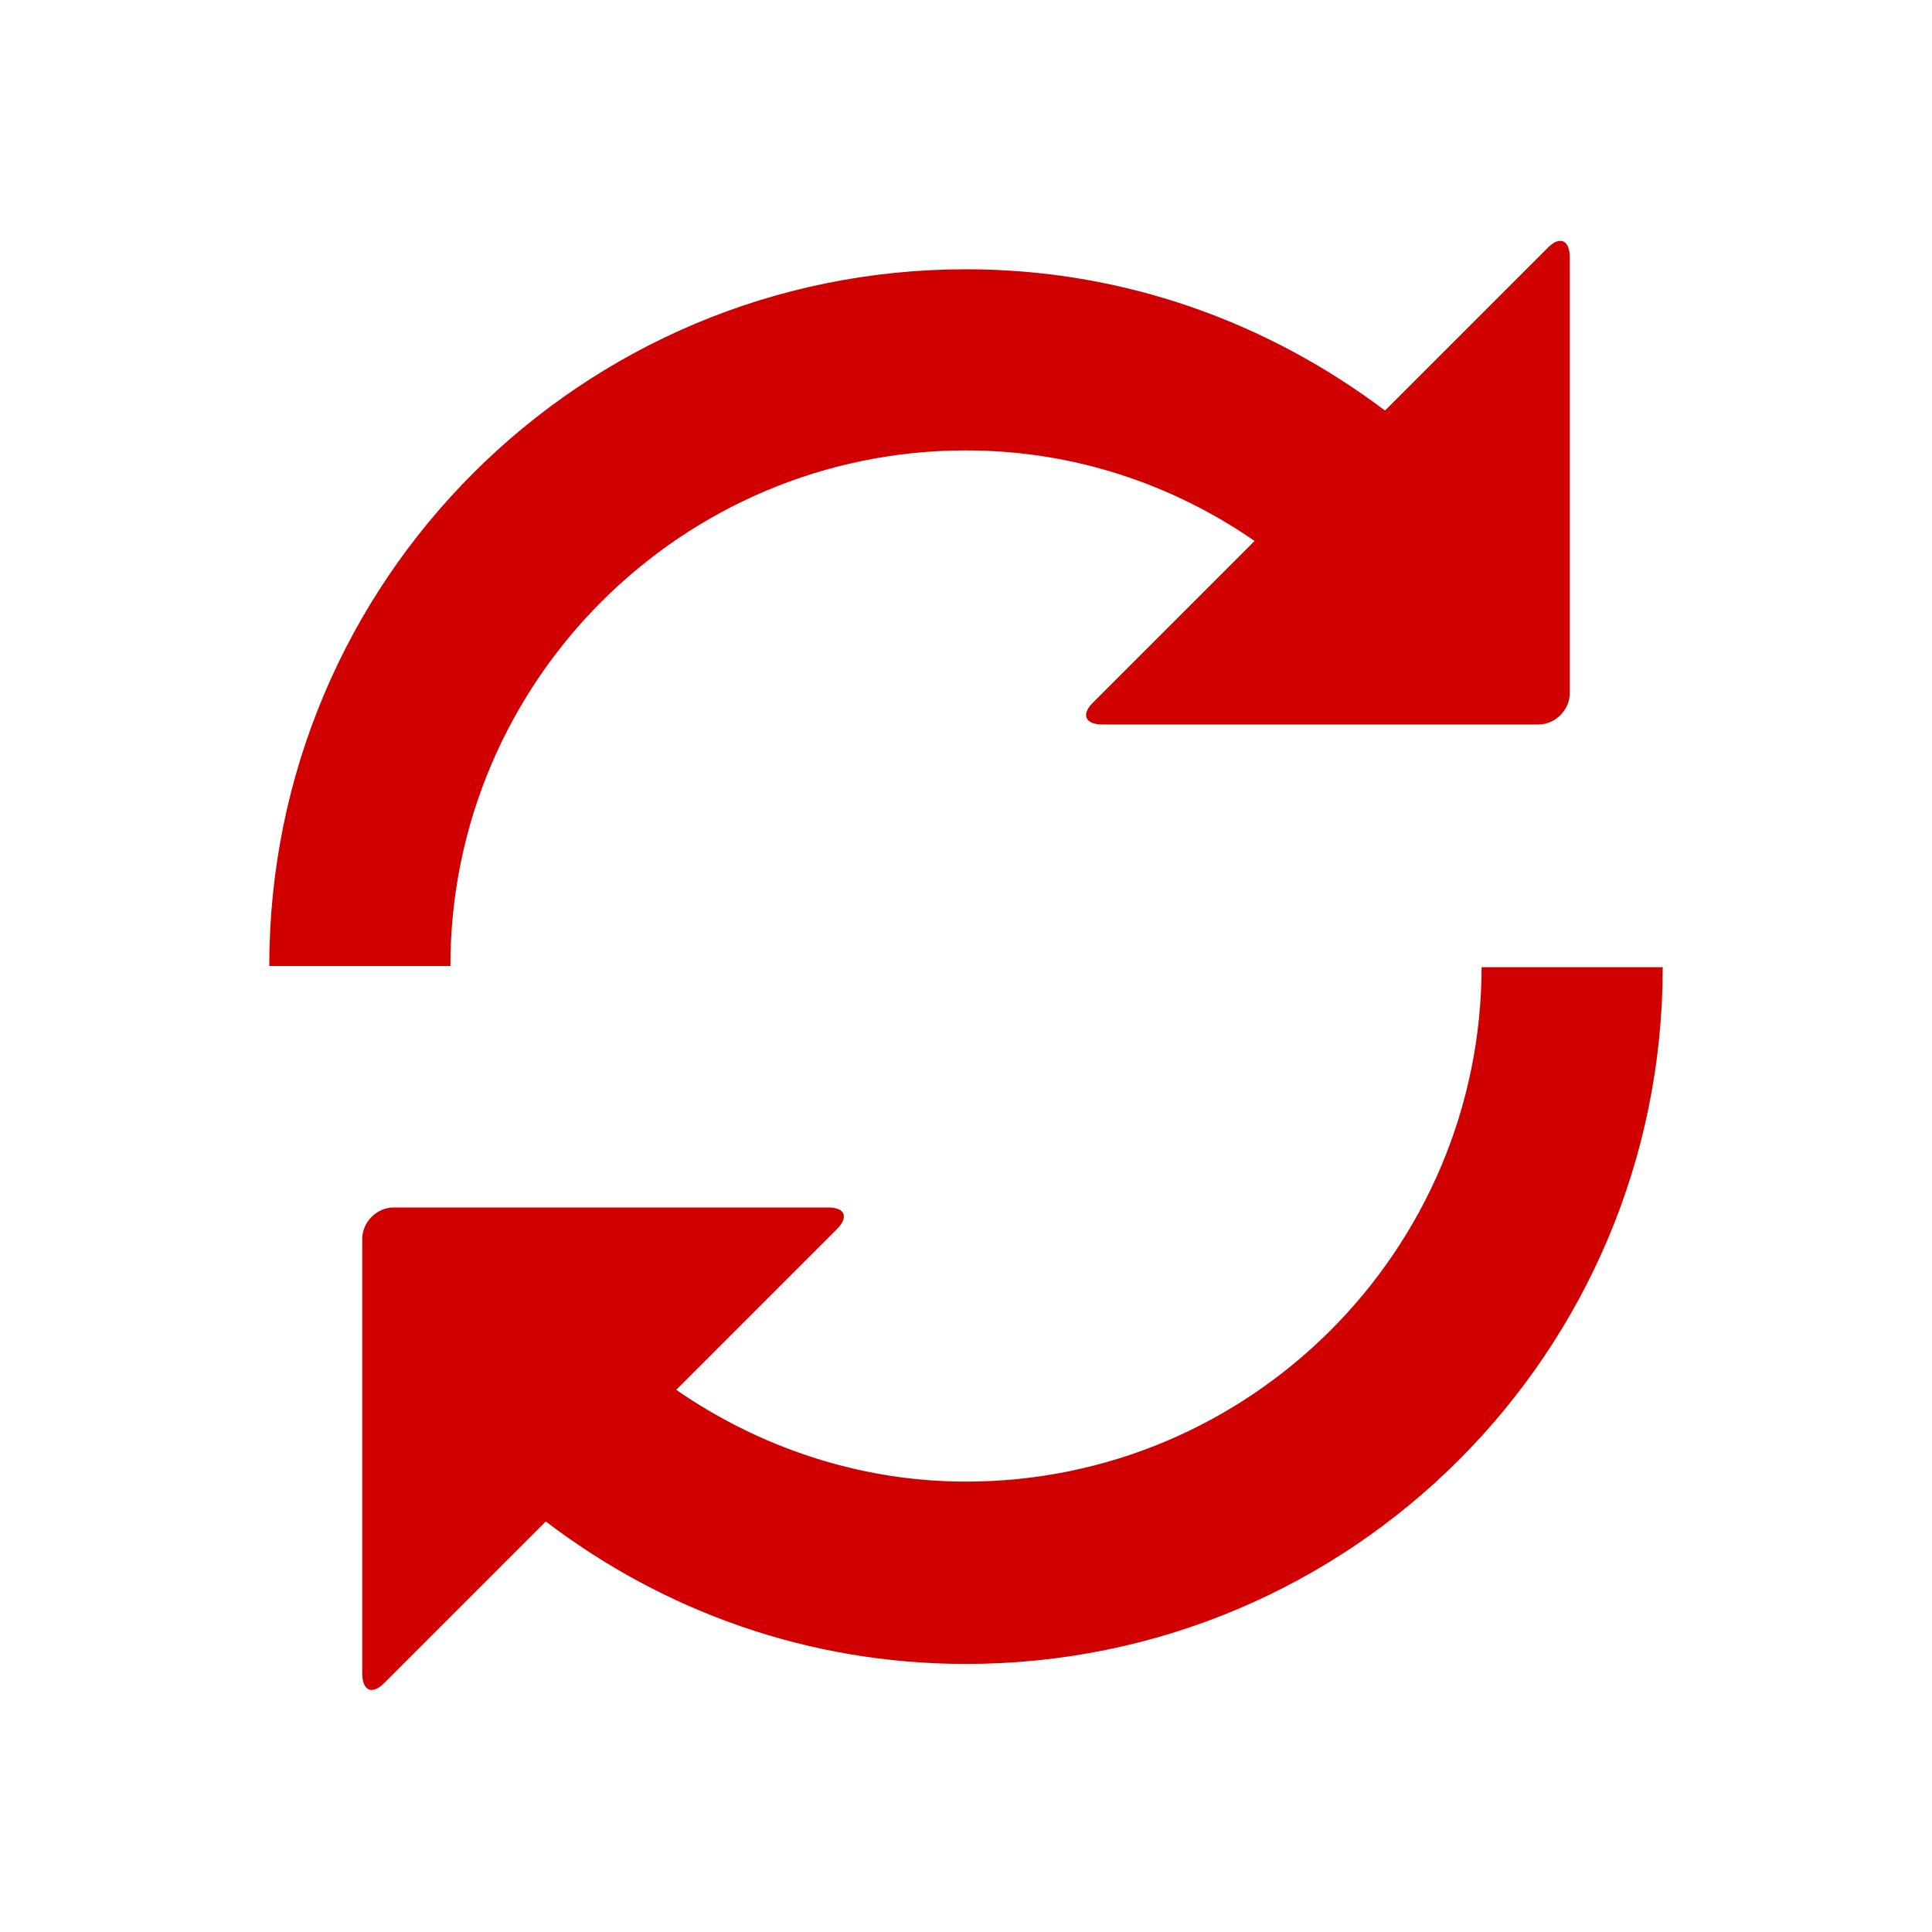 <svg xmlns="http://www.w3.org/2000/svg" viewBox="0 0 16 16" width="16" height="16">
<cis-name>refresh</cis-name>
<cis-semantic>danger</cis-semantic>
<path fill="#D00000" d="M3.73,8h-1.5c0-3.19,2.58-5.77,5.77-5.77c1.31,0,2.5,0.44,3.47,1.17l1.35-1.35C12.92,1.95,13,1.99,13,2.13
	v3.61C13,5.88,12.88,6,12.74,6H9.13C8.99,6,8.95,5.92,9.05,5.82l1.34-1.34C9.71,4.01,8.89,3.73,8,3.73C5.65,3.73,3.73,5.64,3.73,8z
	 M12.27,8c0,2.36-1.92,4.27-4.27,4.27c-0.89,0-1.72-0.29-2.4-0.76l1.33-1.33C7.03,10.08,7,10,6.86,10h-3.6C3.12,10,3,10.12,3,10.26
	v3.6c0,0.14,0.08,0.18,0.18,0.08l1.34-1.34c0.97,0.74,2.17,1.18,3.48,1.18c3.19,0,5.77-2.58,5.77-5.77H12.27z"/>
</svg>
